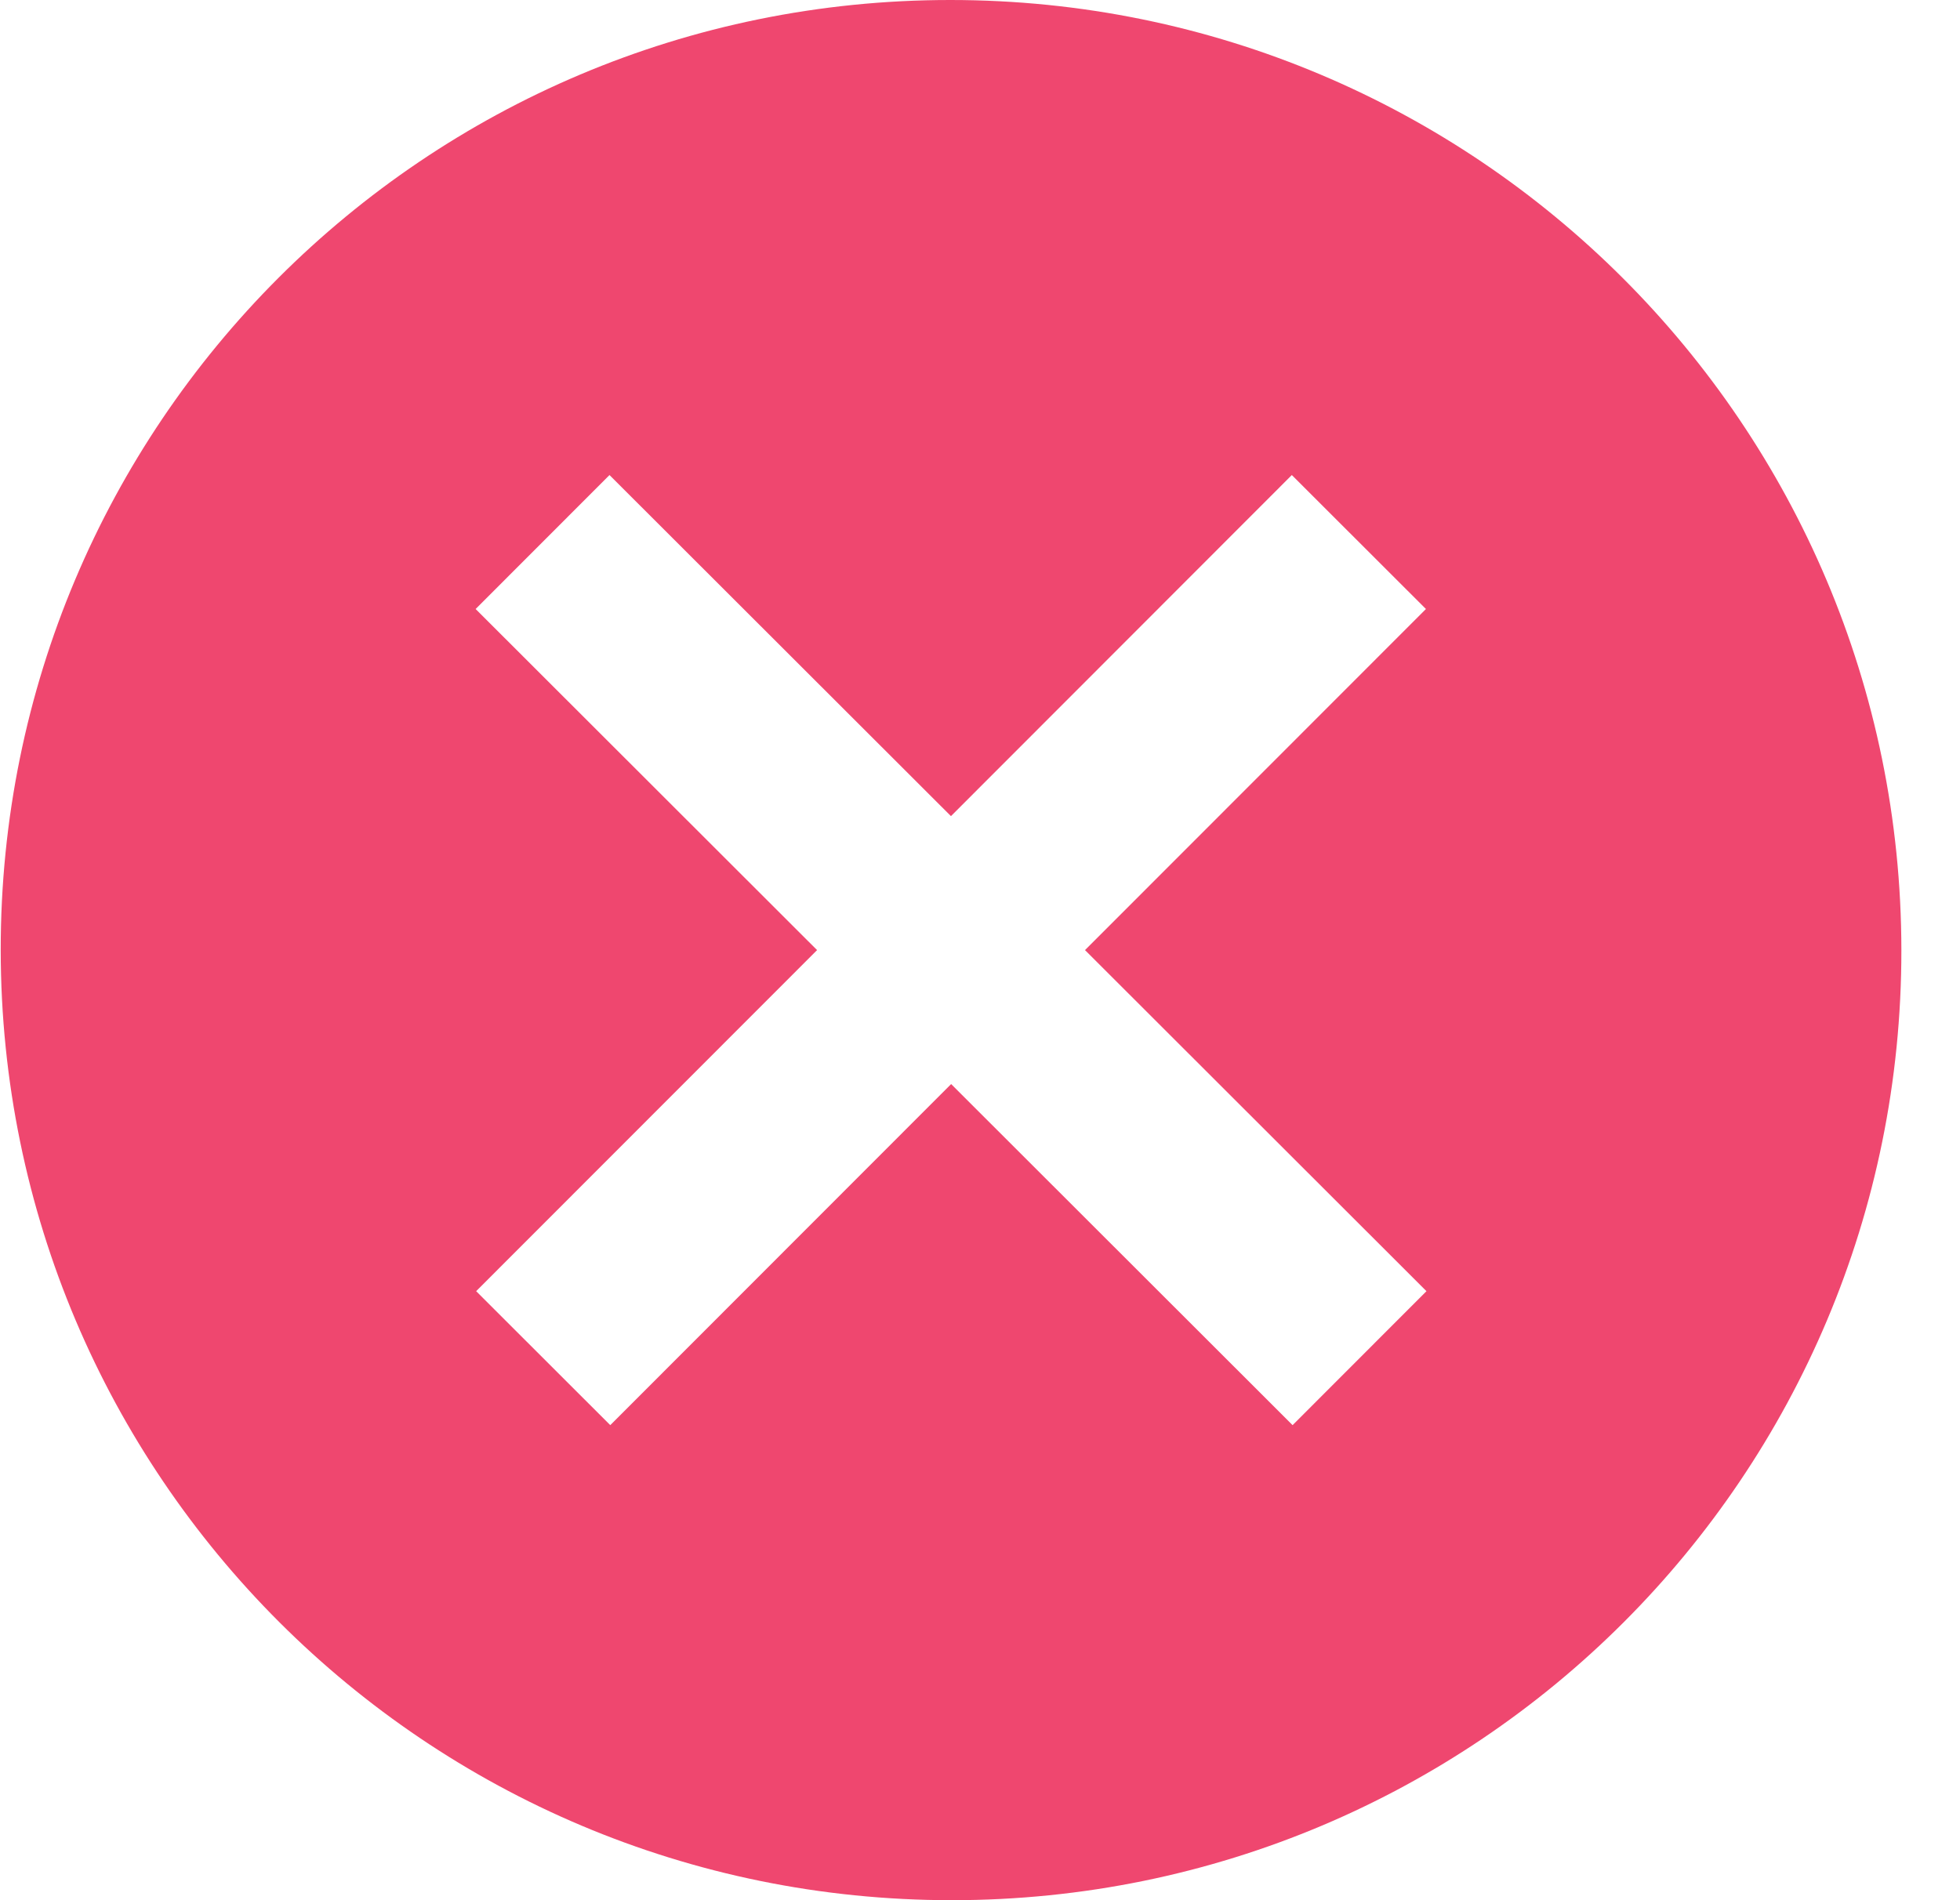 <svg width="33" height="32" viewBox="0 0 33 32" fill="none" xmlns="http://www.w3.org/2000/svg">
<path d="M16.025 32C7.177 32 0.019 24.848 0.012 16C0.006 7.152 7.152 9.53674e-06 16 9.53674e-06C24.848 9.53674e-06 32.006 7.152 32.013 16C32.019 24.848 24.873 32 16.025 32ZM24.008 10.256L21.75 8L16.011 13.744L10.262 8L8.008 10.256L13.757 16L8.017 21.744L10.275 24L16.014 18.256L21.763 24L24.017 21.744L18.268 16L24.008 10.256Z" fill="#EF476F"/>
</svg>
